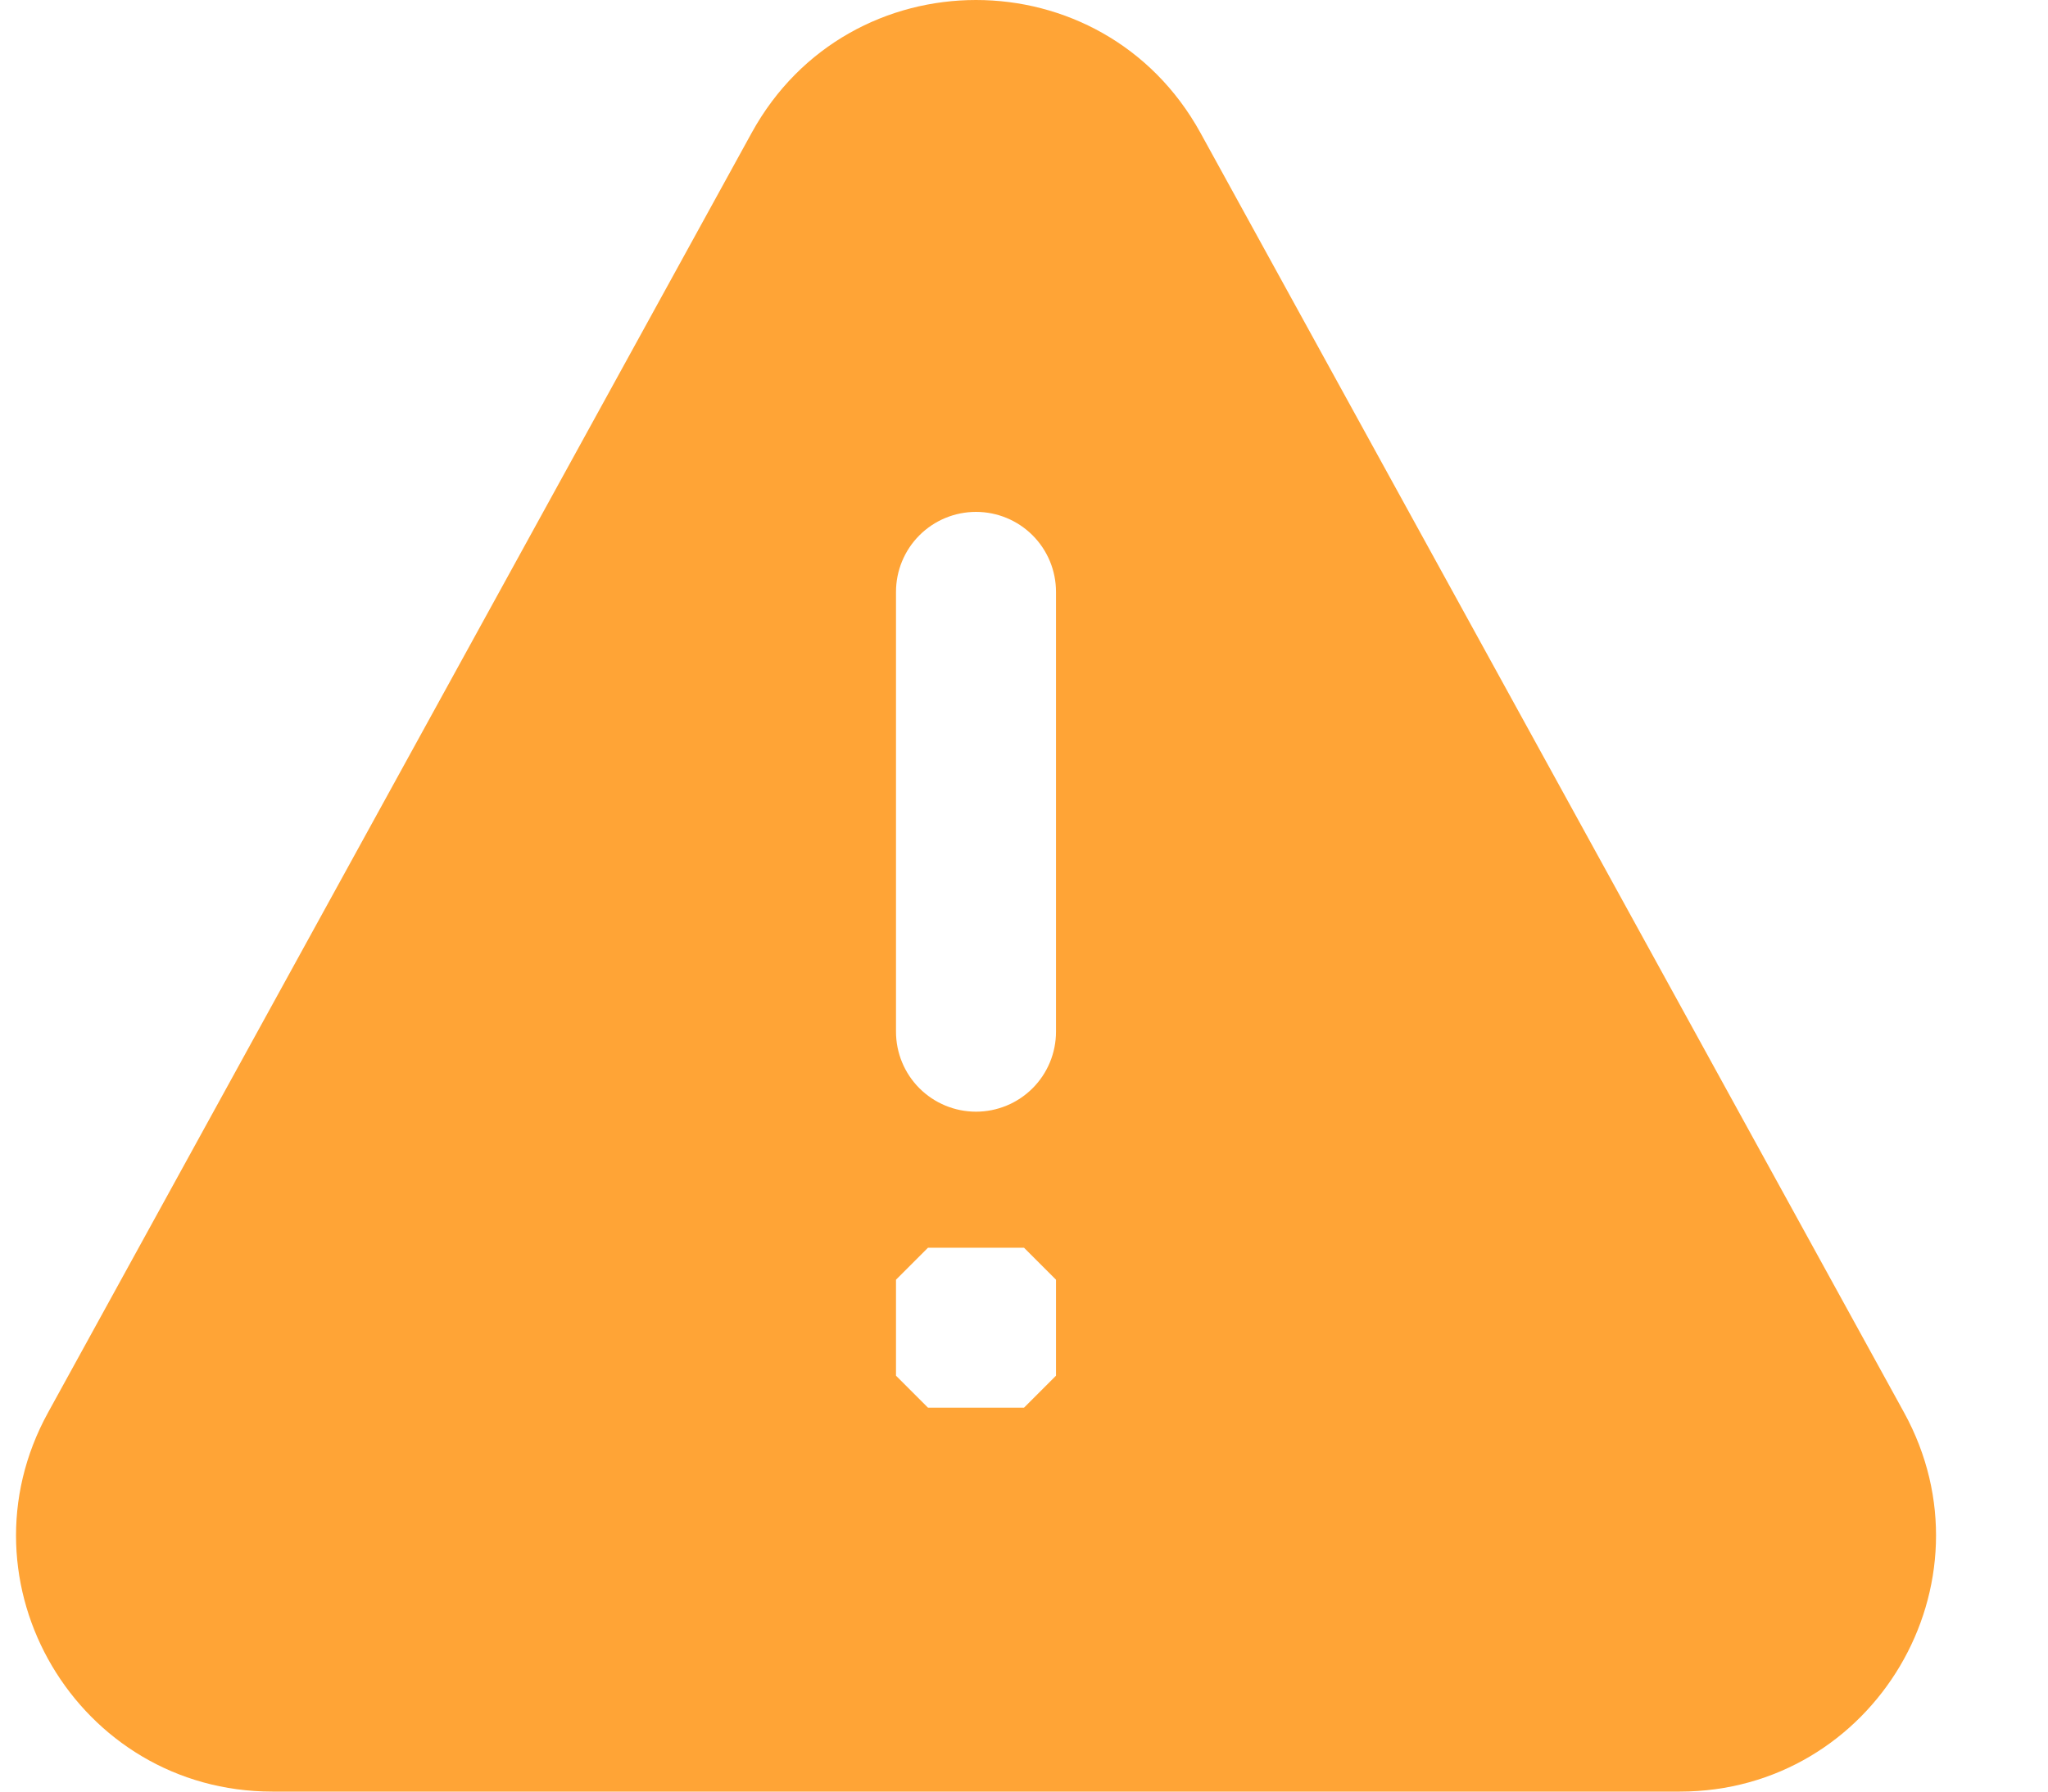 <svg fill="none" xmlns="http://www.w3.org/2000/svg" viewBox="0 0 16 14">
  <path d="m14.875 11.037-5.497-10C8.997.346 8.311 0 7.625 0c-.686 0-1.372.346-1.752 1.037l-5.497 10C-.358 12.37.607 14 2.128 14H13.123c1.52 0 2.485-1.63 1.752-2.963Zm-6.625-.287-.25.25h-.75l-.25-.25V10l.25-.25h.75l.25.25v.75Zm0-2.688c0 .166-.066.325-.183.442-.117.117-.276.183-.442.183-.166 0-.325-.066-.442-.183-.117-.117-.183-.276-.183-.442V4.625c0-.166.066-.325.183-.442C7.3 4.066 7.459 4 7.625 4c.166 0 .325.066.442.183.117.117.183.276.183.442v3.437Z" fill="#FFA436"/>
</svg>
